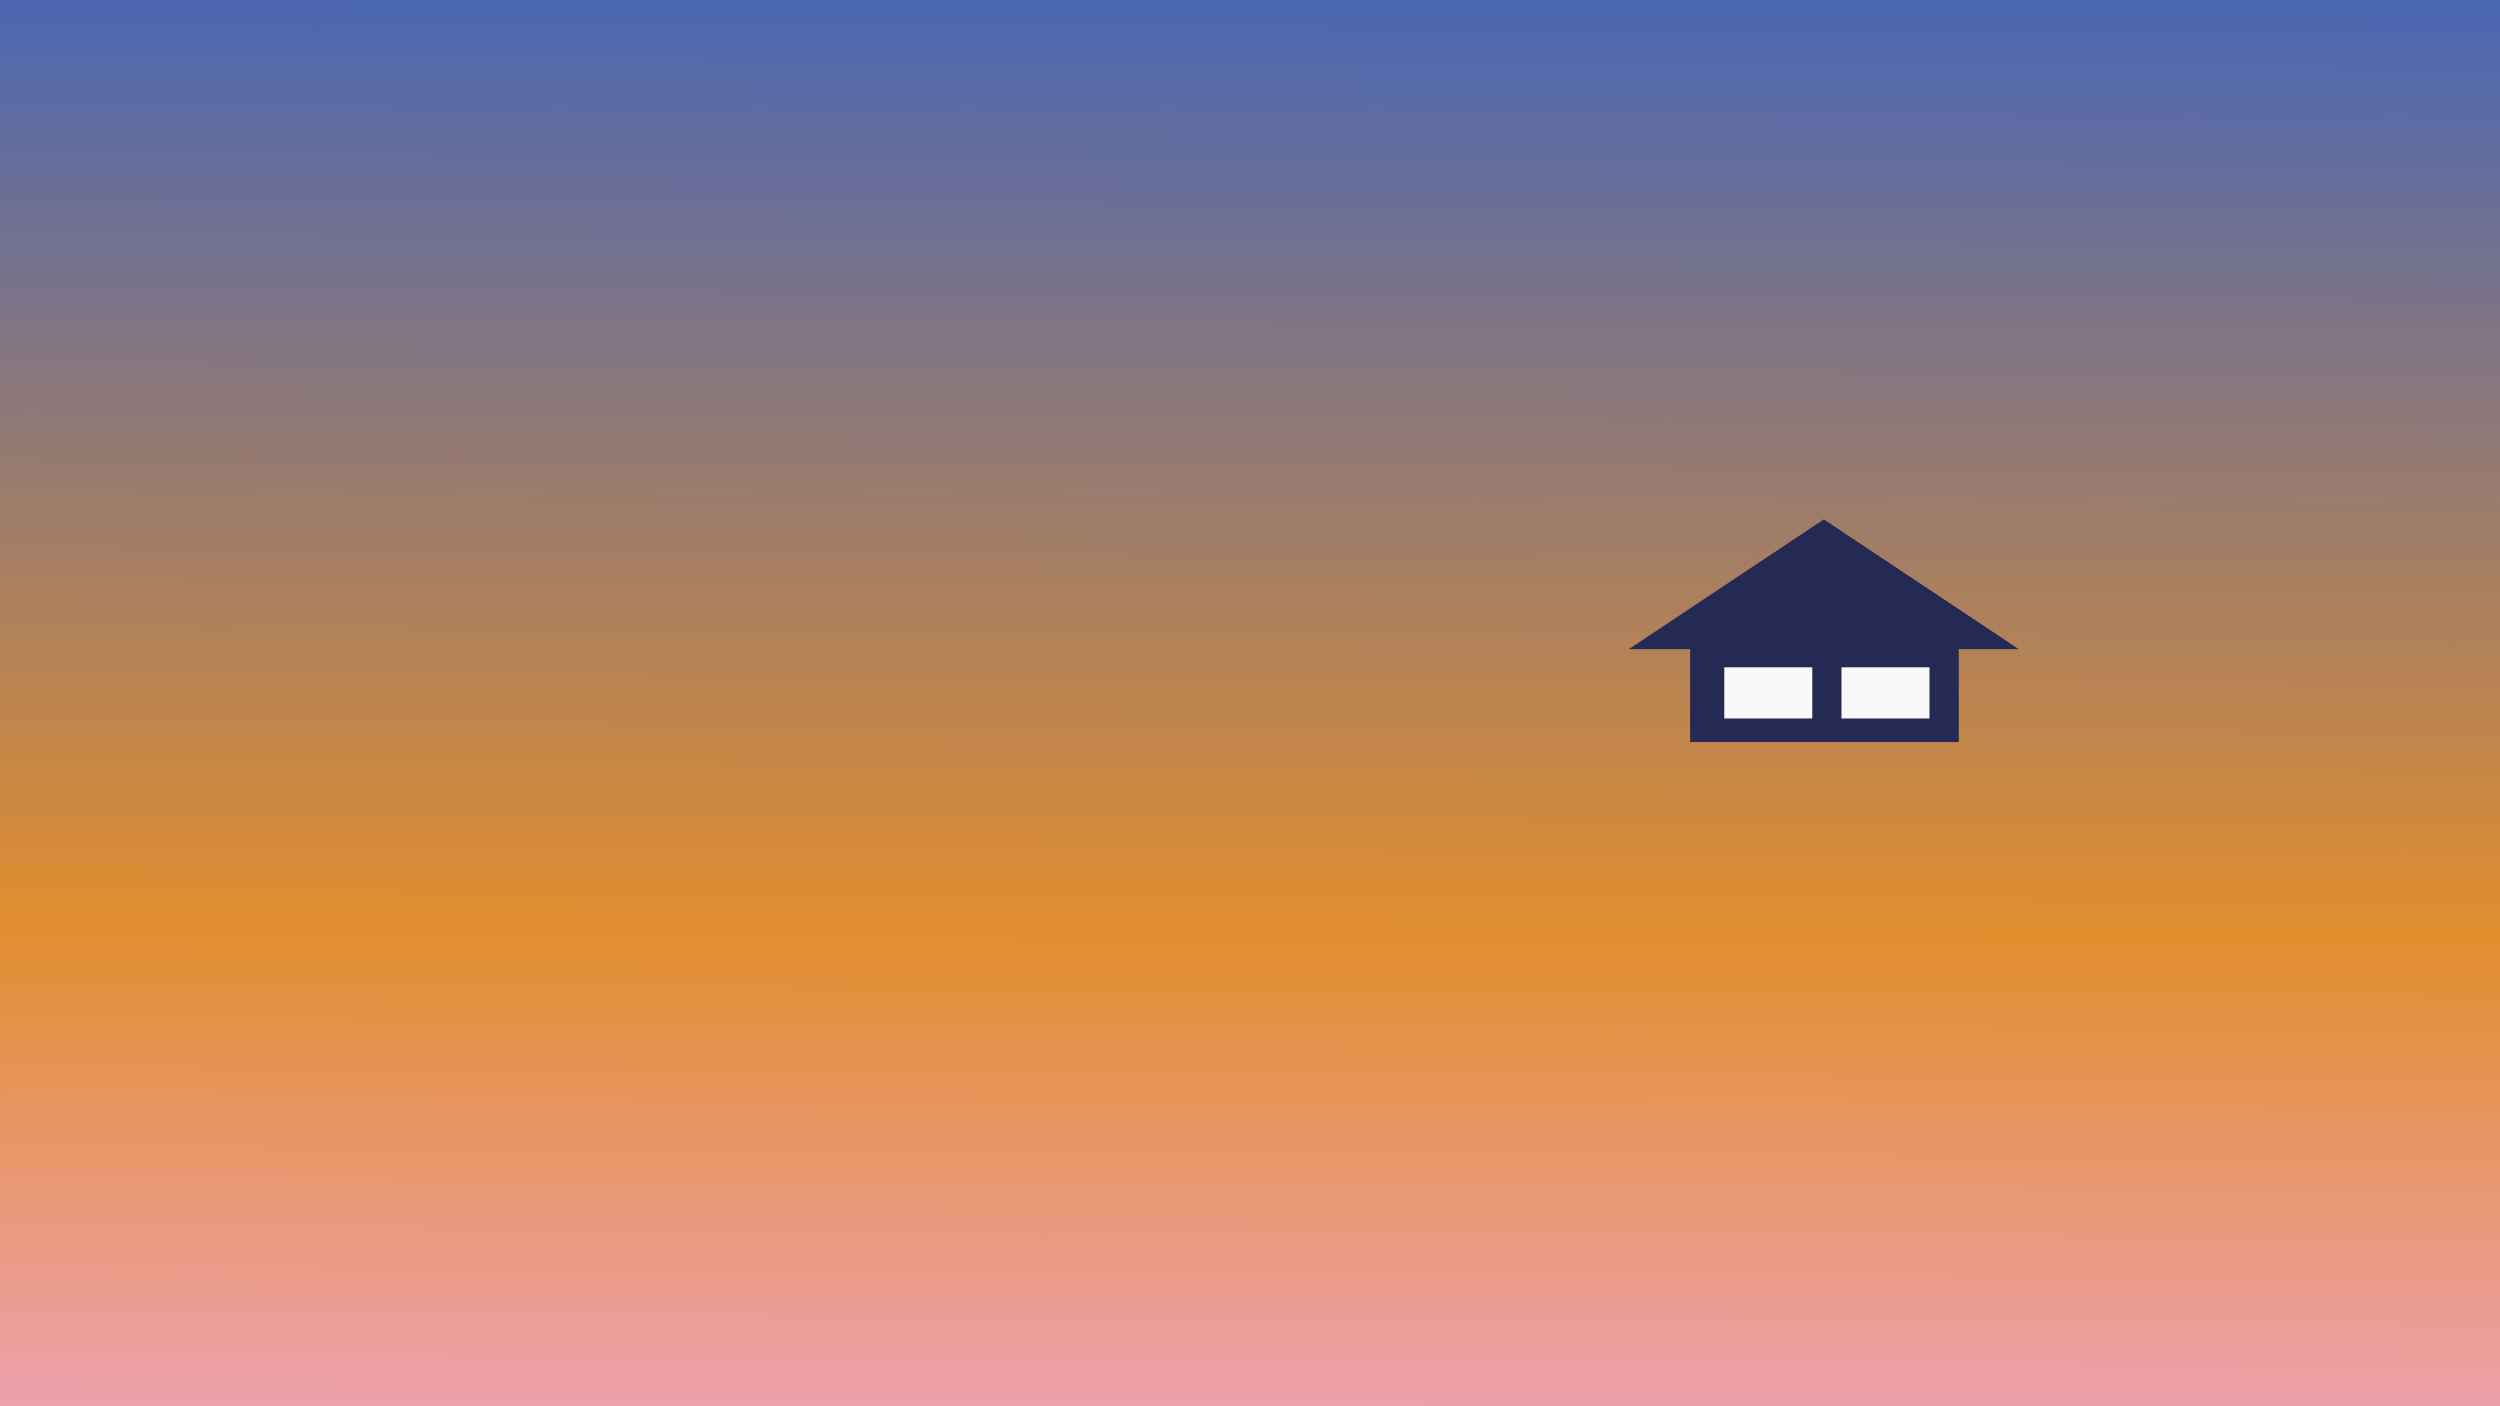 <?xml version="1.0" encoding="UTF-8" standalone="no"?>
<!-- Created with Inkscape (http://www.inkscape.org/) -->

<svg
   width="1920"
   height="1080"
   viewBox="0 0 508 285.75"
   version="1.1"
   id="svg1"
   inkscape:version="1.3.2 (091e20e, 2023-11-25)"
   sodipodi:docname="sunset_at_03-10.svg"
   xmlns:inkscape="http://www.inkscape.org/namespaces/inkscape"
   xmlns:sodipodi="http://sodipodi.sourceforge.net/DTD/sodipodi-0.dtd"
   xmlns:xlink="http://www.w3.org/1999/xlink"
   xmlns="http://www.w3.org/2000/svg"
   xmlns:svg="http://www.w3.org/2000/svg">
  <rect x="0" y="0" width="508" height="285.75" fill="#808080" stroke="none"/>
  <sodipodi:namedview
     id="namedview1"
     pagecolor="#ffffff"
     bordercolor="#000000"
     borderopacity="0.25"
     inkscape:showpageshadow="2"
     inkscape:pageopacity="0.0"
     inkscape:pagecheckerboard="0"
     inkscape:deskcolor="#d1d1d1"
     inkscape:document-units="px"
     inkscape:zoom="0.60077358"
     inkscape:cx="978.73812"
     inkscape:cy="516.00139"
     inkscape:window-width="1920"
     inkscape:window-height="1016"
     inkscape:window-x="0"
     inkscape:window-y="0"
     inkscape:window-maximized="1"
     inkscape:current-layer="g11" />
  <defs
     id="defs1">
    <linearGradient
       id="linearGradient2"
       inkscape:collect="always">
      <stop
         style="stop-color:#4a67b3;stop-opacity:1;"
         offset="0"
         id="stop2" />
      <stop
         style="stop-color:#e28e2e;stop-opacity:1;"
         offset="0.654"
         id="stop9" />
      <stop
         style="stop-color:#eea1b1;stop-opacity:1;"
         offset="1"
         id="stop3" />
    </linearGradient>
    <linearGradient
       inkscape:collect="always"
       xlink:href="#linearGradient2"
       id="linearGradient3"
       x1="249.945"
       y1="0.501"
       x2="248.53"
       y2="289.358"
       gradientUnits="userSpaceOnUse" />
  </defs>
  <g
     inkscape:label="Layer 1"
     inkscape:groupmode="layer"
     id="layer1">
    <rect
       style="opacity:1;fill:url(#linearGradient3);stroke-width:1;fill-opacity:1"
       id="rect1"
       width="508"
       height="285.75"
       x="-2.2228495e-16"
       y="0" />
    <rect
       style="opacity:1;fill:#4a67b3;fill-opacity:1;stroke-width:1"
       id="rect3"
       width="27.113"
       height="21.322"
       x="-47.725"
       y="-1.044" />
    <rect
       style="opacity:1;fill:#eea1b1;fill-opacity:1;stroke-width:1"
       id="rect4"
       width="27.113"
       height="21.322"
       x="-47.725"
       y="21.181" />
    <rect
       style="opacity:1;fill:#e28e2e;fill-opacity:1;stroke-width:1"
       id="rect5"
       width="27.113"
       height="21.322"
       x="-47.725"
       y="43.406" />
    <rect
       style="opacity:1;fill:#242a53;fill-opacity:1;stroke-width:1"
       id="rect6"
       width="27.113"
       height="21.322"
       x="-47.725"
       y="65.631" />
    <rect
       style="opacity:1;fill:#3a5bb3;fill-opacity:1;stroke-width:1"
       id="rect7"
       width="27.113"
       height="21.322"
       x="-47.725"
       y="87.856" />
    <rect
       style="opacity:1;fill:#393f51;fill-opacity:1;stroke-width:1"
       id="rect8"
       width="27.113"
       height="21.322"
       x="-47.725"
       y="109.552" />
    <path
       sodipodi:type="star"
       style="opacity:1;fill:#242a53;fill-opacity:1;stroke-width:1.907"
       id="path9"
       inkscape:flatsided="false"
       sodipodi:sides="3"
       sodipodi:cx="300.07288"
       sodipodi:cy="71.344307"
       sodipodi:r1="54.082062"
       sodipodi:r2="27.041029"
       sodipodi:arg1="0.52359878"
       sodipodi:arg2="1.5707963"
       inkscape:rounded="0"
       inkscape:randomized="0"
       d="m 346.909,98.385 -46.836,-2e-6 -46.836,2e-6 23.418,-40.562 23.418,-40.562 23.418,40.562 z"
       inkscape:transform-center-y="-4.3927328"
       inkscape:transform-center-x="-3.5051913e-06"
       transform="matrix(0.846,0,0,0.325,116.737,99.933)" />
    <rect
       style="opacity:1;fill:#242a53;fill-opacity:1;stroke-width:1"
       id="rect9"
       width="54.588"
       height="21.223"
       x="343.438"
       y="129.562" />
    <g
       id="g11"
       inkscape:label="windows">
      <rect
         style="opacity:1;fill:#f9f9f9;fill-opacity:1;stroke-width:1"
         id="rect10"
         width="17.881"
         height="10.398"
         x="350.375"
         y="135.597"
         inkscape:label="window 2" />
      <rect
         style="opacity:1;fill:#f9f9f9;fill-opacity:1;stroke-width:1"
         id="rect11"
         width="17.881"
         height="10.398"
         x="374.188"
         y="135.597"
         inkscape:label="window 1" />
    </g>
  </g>
</svg>
